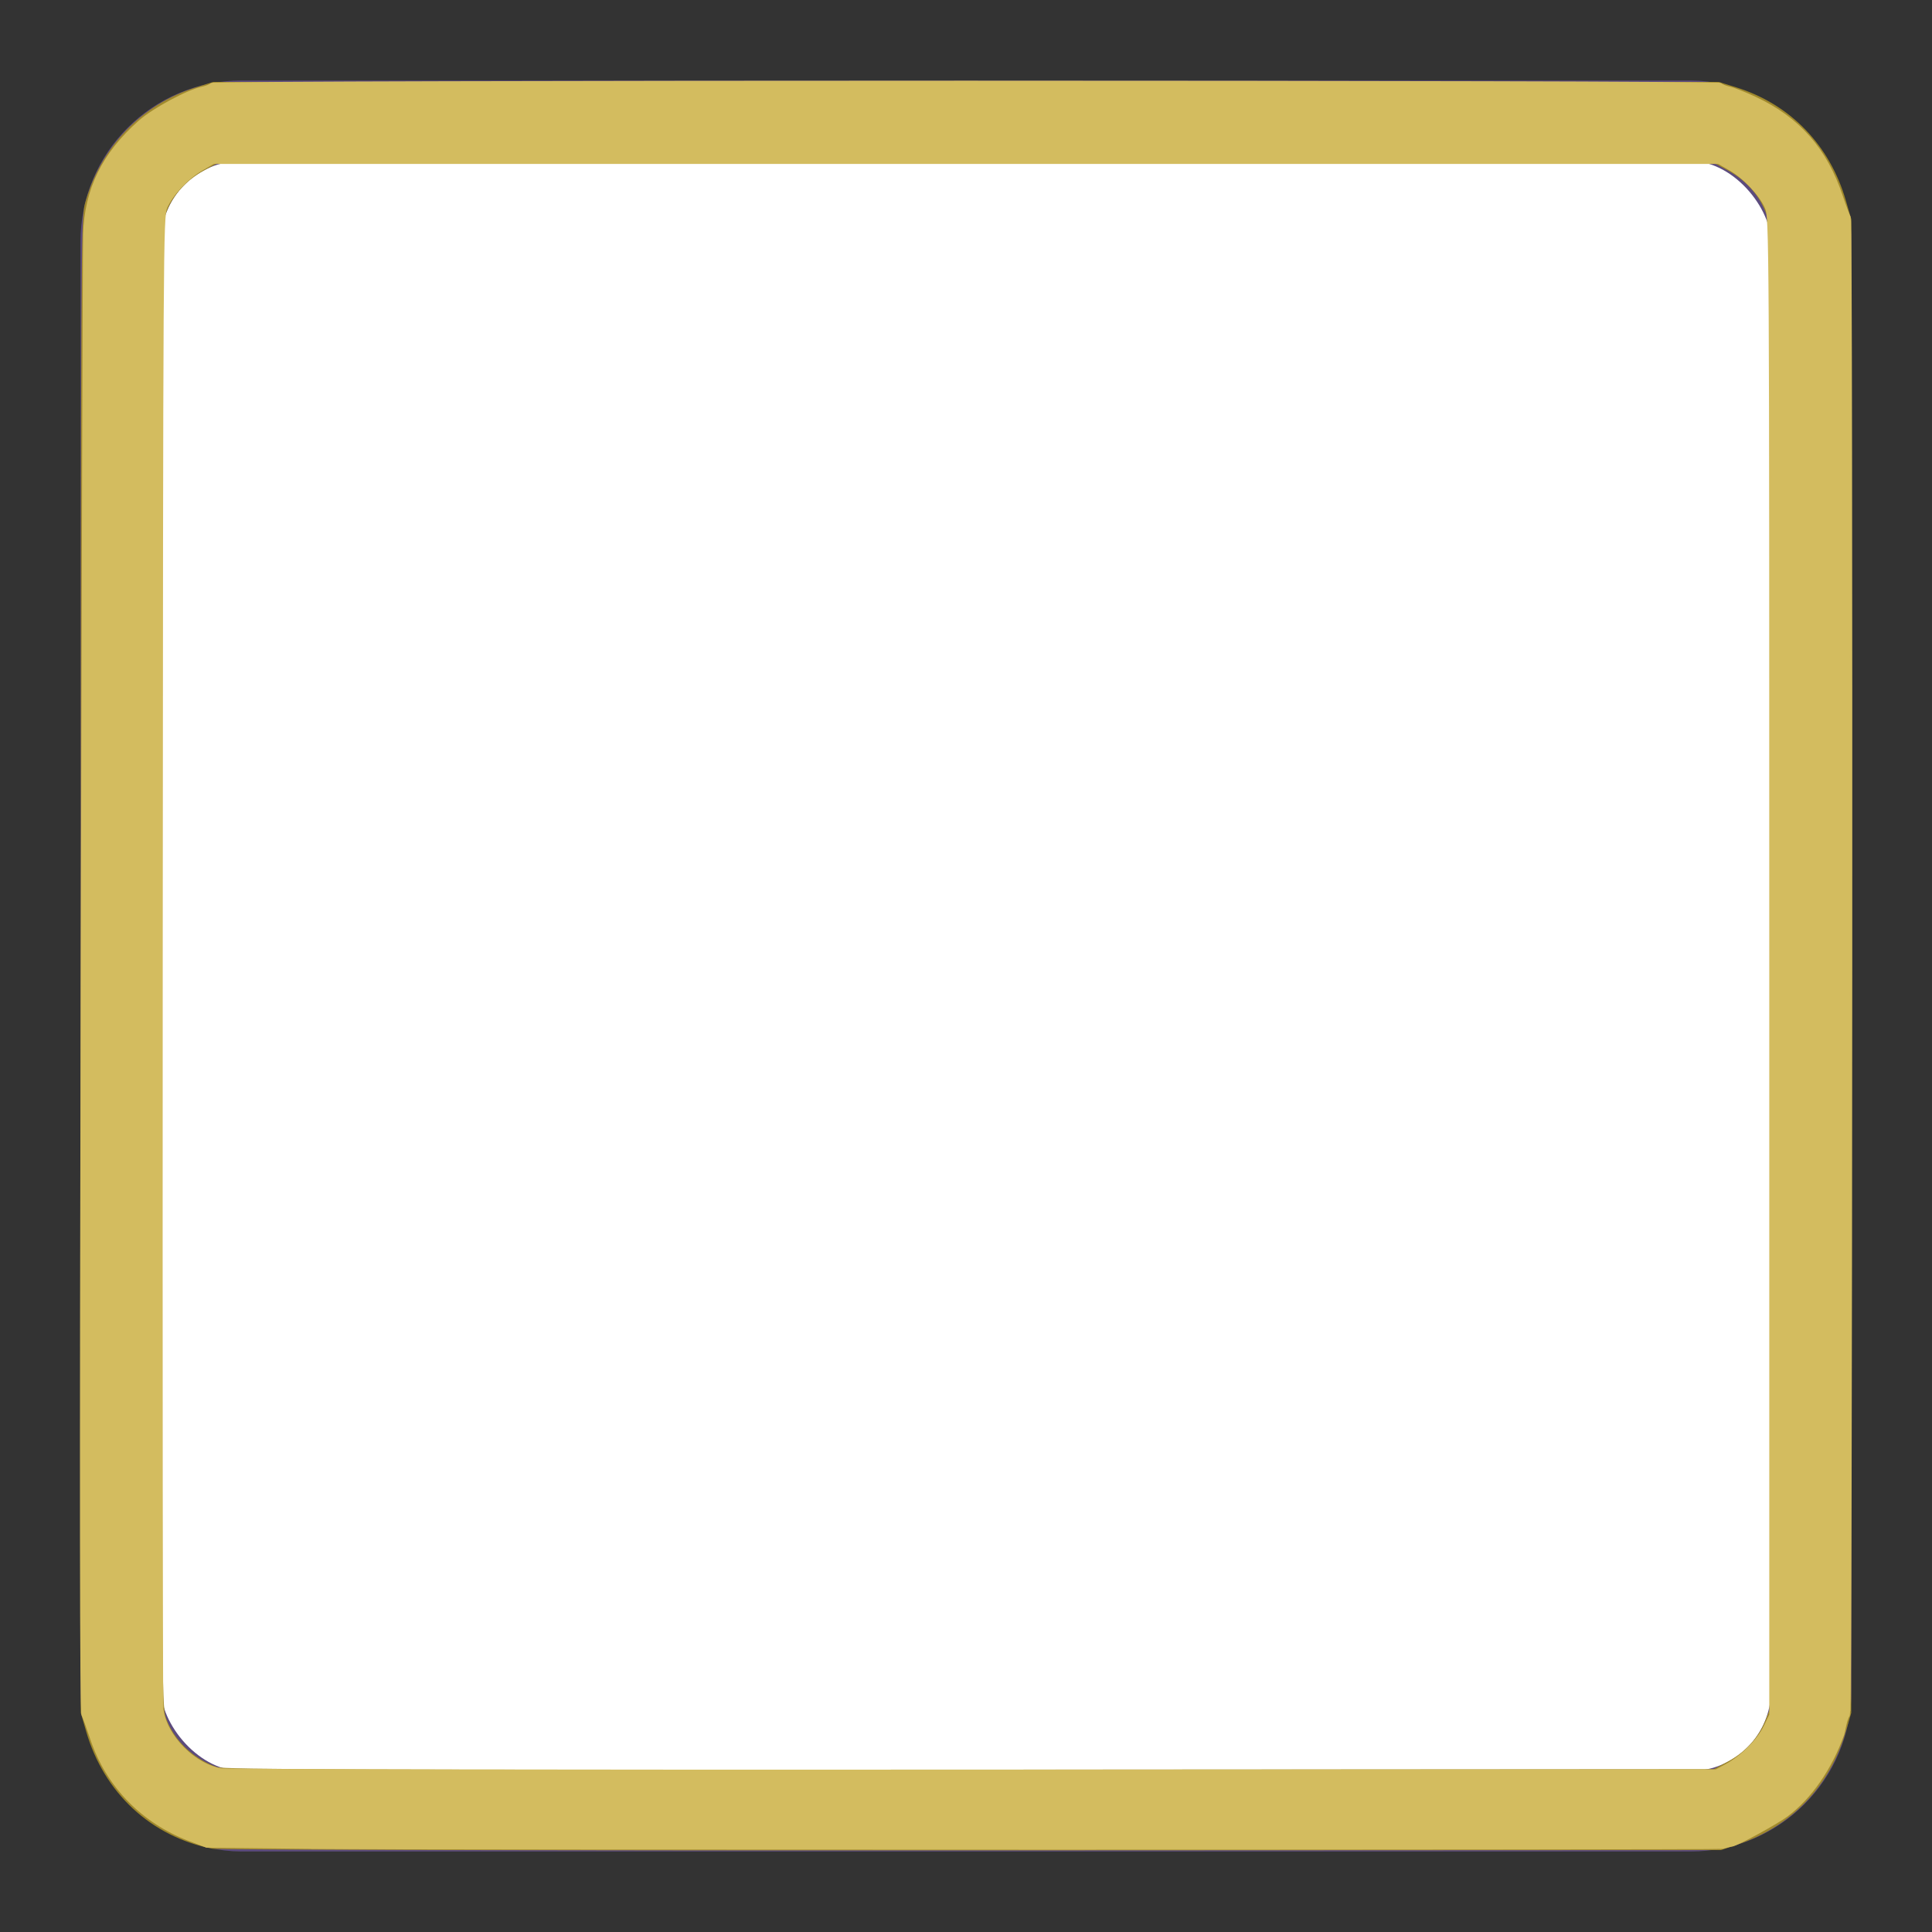 <?xml version="1.0" encoding="UTF-8" standalone="no"?>
<svg
   width="24"
   height="24"
   viewBox="0 0 24 24"
   fill="none"
   version="1.1"
   id="svg37868"
   sodipodi:docname="ic-check-vote.svg"
   inkscape:version="1.2.1 (9c6d41e410, 2022-07-14)"
   xmlns:inkscape="http://www.inkscape.org/namespaces/inkscape"
   xmlns:sodipodi="http://sodipodi.sourceforge.net/DTD/sodipodi-0.dtd"
   xmlns="http://www.w3.org/2000/svg"
   xmlns:svg="http://www.w3.org/2000/svg">
  <rect x="0" y="0" width="24" height="24" fill="#333333" stroke="none"/>
  <defs
     id="defs37872" />
  <sodipodi:namedview
     id="namedview37870"
     pagecolor="#ffffff"
     bordercolor="#000000"
     borderopacity="0.25"
     inkscape:showpageshadow="2"
     inkscape:pageopacity="0.0"
     inkscape:pagecheckerboard="0"
     inkscape:deskcolor="#d1d1d1"
     showgrid="false"
     inkscape:zoom="34.875"
     inkscape:cx="11.985663"
     inkscape:cy="12.043011"
     inkscape:window-width="1920"
     inkscape:window-height="1017"
     inkscape:window-x="-8"
     inkscape:window-y="456"
     inkscape:window-maximized="1"
     inkscape:current-layer="svg37868" />
  <rect
     x="1.5"
     y="1.5"
     width="21"
     height="21"
     rx="1.5"
     fill="white"
     id="rect37864" />
  <rect
     x="1.5"
     y="1.5"
     width="21"
     height="21"
     rx="1.5"
     stroke="#5C4B7D"
     id="rect37866" />
  <path
     style="fill:#a0892c;stroke:#a0892c;stroke-width:0.029"
     d="M 2.64,22.951 C 1.884,22.802 1.303,22.262 1.084,21.504 L 1.018,21.276 V 12 c 0,-8.755 0.003,-9.286 0.05,-9.462 C 1.256,1.843 1.765,1.308 2.437,1.099 L 2.652,1.032 H 12 21.348 l 0.215,0.067 c 0.666,0.207 1.155,0.712 1.353,1.397 l 0.066,0.228 V 12 21.276 l -0.066,0.228 c -0.196,0.677 -0.672,1.174 -1.339,1.397 l -0.201,0.067 -9.305,0.004 C 6.87,22.974 2.711,22.965 2.64,22.951 Z M 21.472,21.895 c 0.22,-0.119 0.382,-0.297 0.47,-0.514 l 0.065,-0.162 V 12 2.781 L 21.942,2.619 C 21.854,2.402 21.691,2.225 21.472,2.105 L 21.29,2.007 H 12 2.71 L 2.528,2.105 C 2.309,2.225 2.146,2.402 2.058,2.619 L 1.993,2.781 v 9.204 c 0,8.858 0.002,9.21 0.053,9.355 0.099,0.283 0.339,0.516 0.645,0.626 0.086,0.031 1.792,0.036 9.352,0.032 l 9.247,-0.006 z"
     id="path37874" />
  <path
     style="fill:#d3bc5f;stroke:#d3bc5f;stroke-width:0.029"
     d="M 3.9,22.953 2.566,22.938 2.351,22.856 C 1.768,22.634 1.33,22.183 1.137,21.606 1.092,21.472 1.042,21.334 1.026,21.299 1.005,21.255 1.002,18.495 1.017,12.224 1.029,7.267 1.042,3.075 1.047,2.909 1.064,2.352 1.28,1.911 1.733,1.51 1.906,1.356 2.334,1.127 2.516,1.09 2.567,1.079 2.616,1.059 2.625,1.044 c 0.022,-0.036 18.728,-0.036 18.75,0 0.009,0.015 0.058,0.035 0.109,0.046 0.051,0.011 0.196,0.068 0.322,0.127 0.538,0.252 0.876,0.636 1.07,1.215 0.047,0.139 0.093,0.26 0.102,0.27 0.028,0.028 0.02,18.583 -0.008,18.601 -0.014,0.009 -0.036,0.064 -0.048,0.124 -0.012,0.059 -0.025,0.114 -0.028,0.122 -0.151,0.422 -0.403,0.784 -0.697,1.004 -0.129,0.096 -0.618,0.363 -0.679,0.371 -0.007,8.92e-4 -0.02,0.003 -0.028,0.005 -0.008,0.002 -0.027,0.007 -0.043,0.011 -0.016,0.004 -0.038,0.01 -0.05,0.013 -0.052,0.013 -16.297,0.014 -17.498,10e-4 z M 21.445,21.926 c 0.185,-0.099 0.394,-0.307 0.476,-0.475 l 0.072,-0.147 v -9.3 c 0,-9.098 -0.001,-9.303 -0.055,-9.424 C 21.865,2.415 21.669,2.207 21.492,2.105 L 21.348,2.022 H 12 2.652 L 2.508,2.105 C 2.332,2.206 2.135,2.415 2.064,2.576 2.014,2.691 2.012,3.046 2.007,11.9 c -0.003,5.062 8.135e-4,9.258 0.008,9.324 0.037,0.342 0.407,0.715 0.752,0.759 0.079,0.01 4.285,0.017 9.348,0.015 l 9.204,-0.004 z"
     id="path50005" />
</svg>
